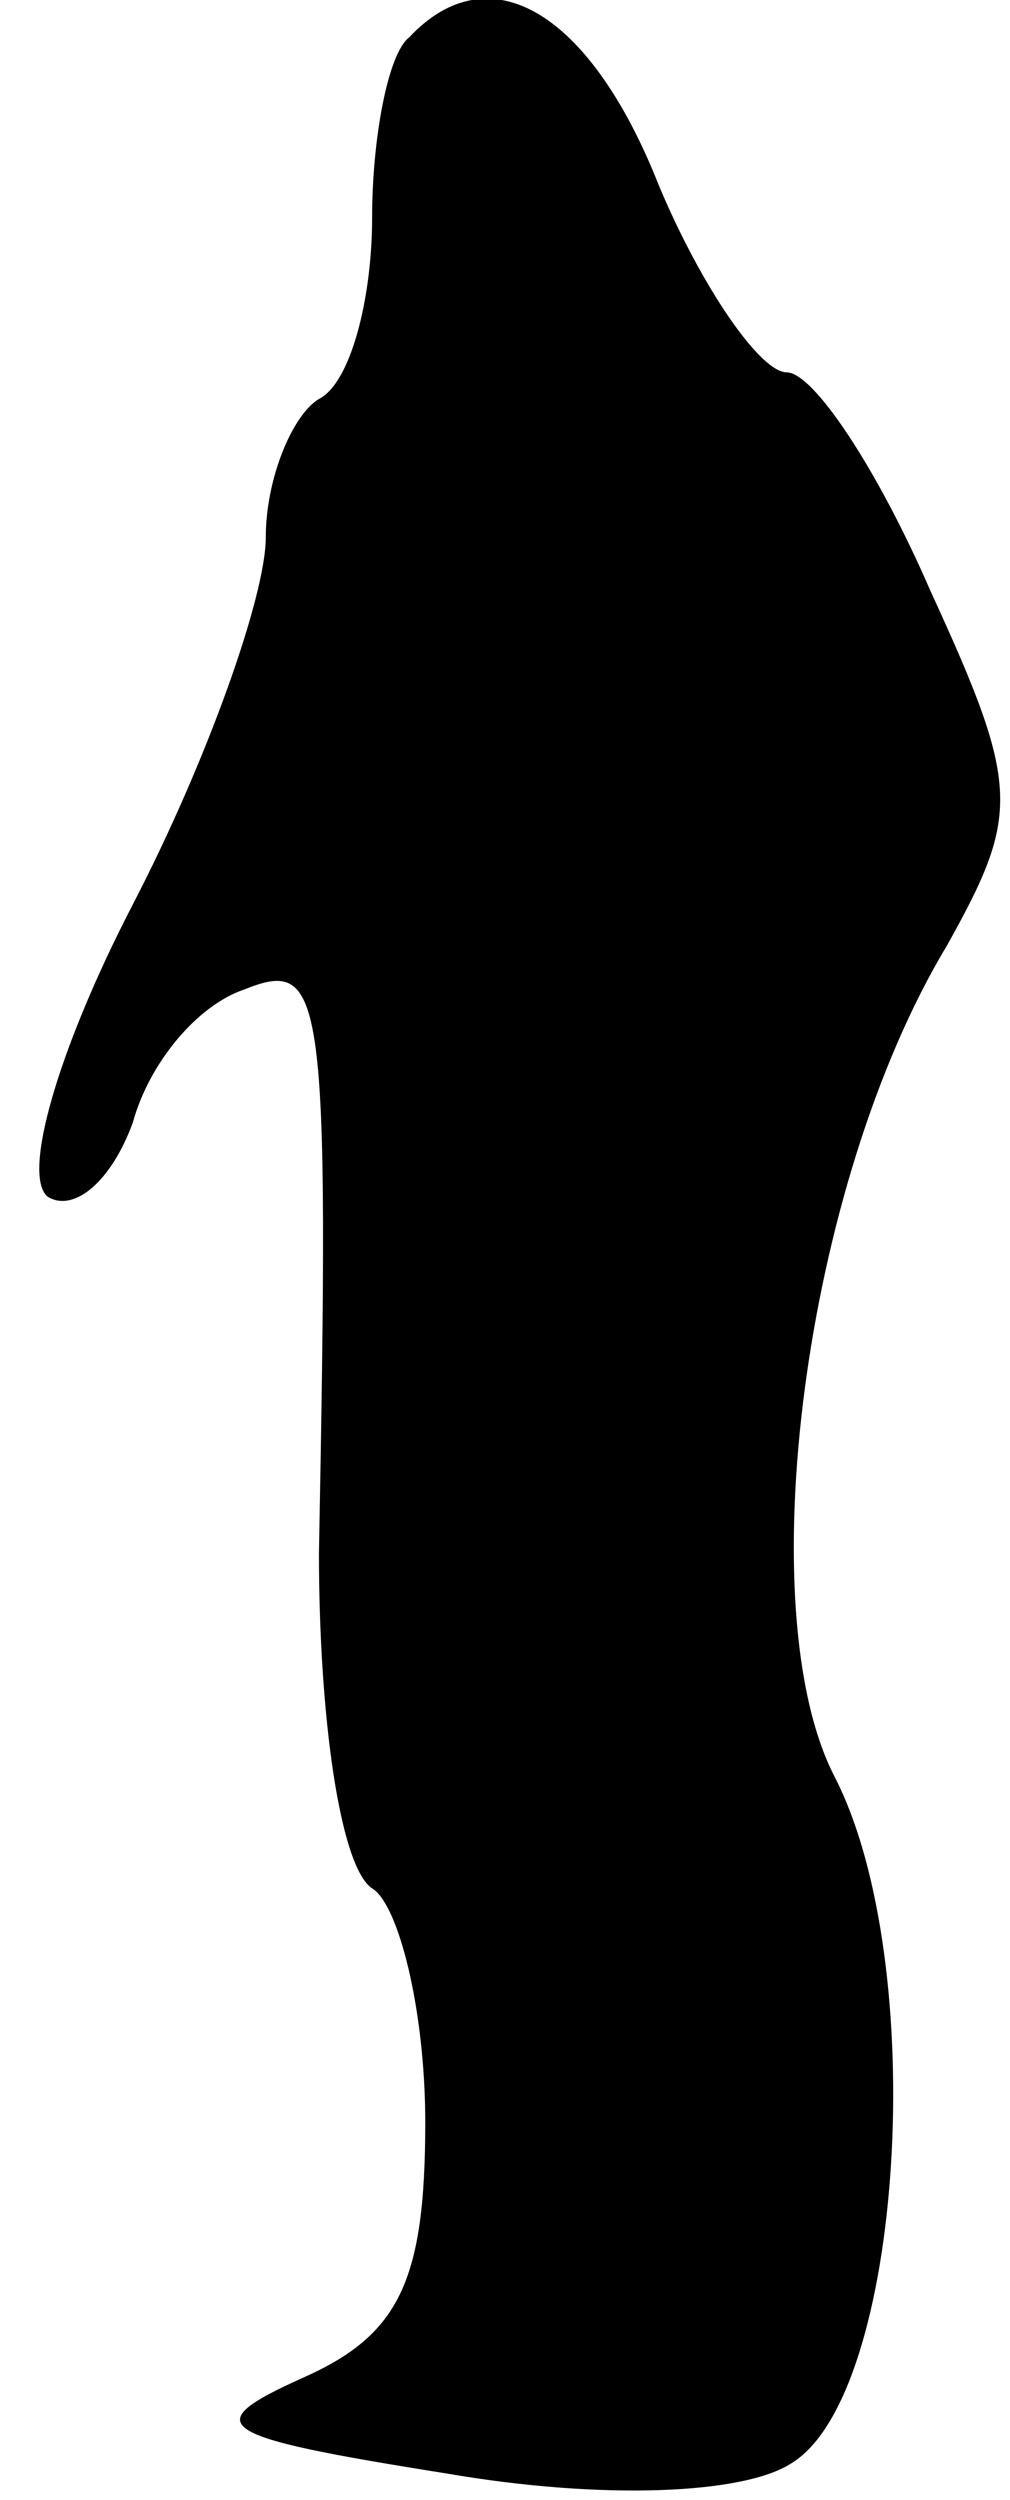 <?xml version="1.0" standalone="no"?>
<!DOCTYPE svg PUBLIC "-//W3C//DTD SVG 20010904//EN"
 "http://www.w3.org/TR/2001/REC-SVG-20010904/DTD/svg10.dtd">
<svg version="1.0" xmlns="http://www.w3.org/2000/svg"
 width="19pt" height="47pt" viewBox="0 0 19 47"
 preserveAspectRatio="xMidYMid meet">
<g transform="translate(0,47) scale(0.1,-0.1)"
fill="#000000" stroke="none">
<path fill="#000000" stroke="none" d="M77 463 c-4 -3 -7 -19 -7 -34 0 -15 -4
-31 -10 -34 -5 -3 -10 -15 -10 -26 0 -11 -11 -42 -25 -69 -14 -27 -21 -51 -16
-55 5 -3 12 3 16 14 3 11 12 22 21 25 15 6 16 0 14 -106 0 -31 4 -59 10 -63 5
-3 10 -23 10 -44 0 -30 -5 -40 -23 -48 -20 -9 -17 -11 27 -18 29 -5 56 -4 65
2 21 13 26 94 8 129 -16 31 -6 111 21 156 14 25 14 30 -3 67 -10 23 -22 41
-27 41 -5 0 -16 16 -24 35 -13 33 -32 44 -47 28z"/>
</g>
</svg>
